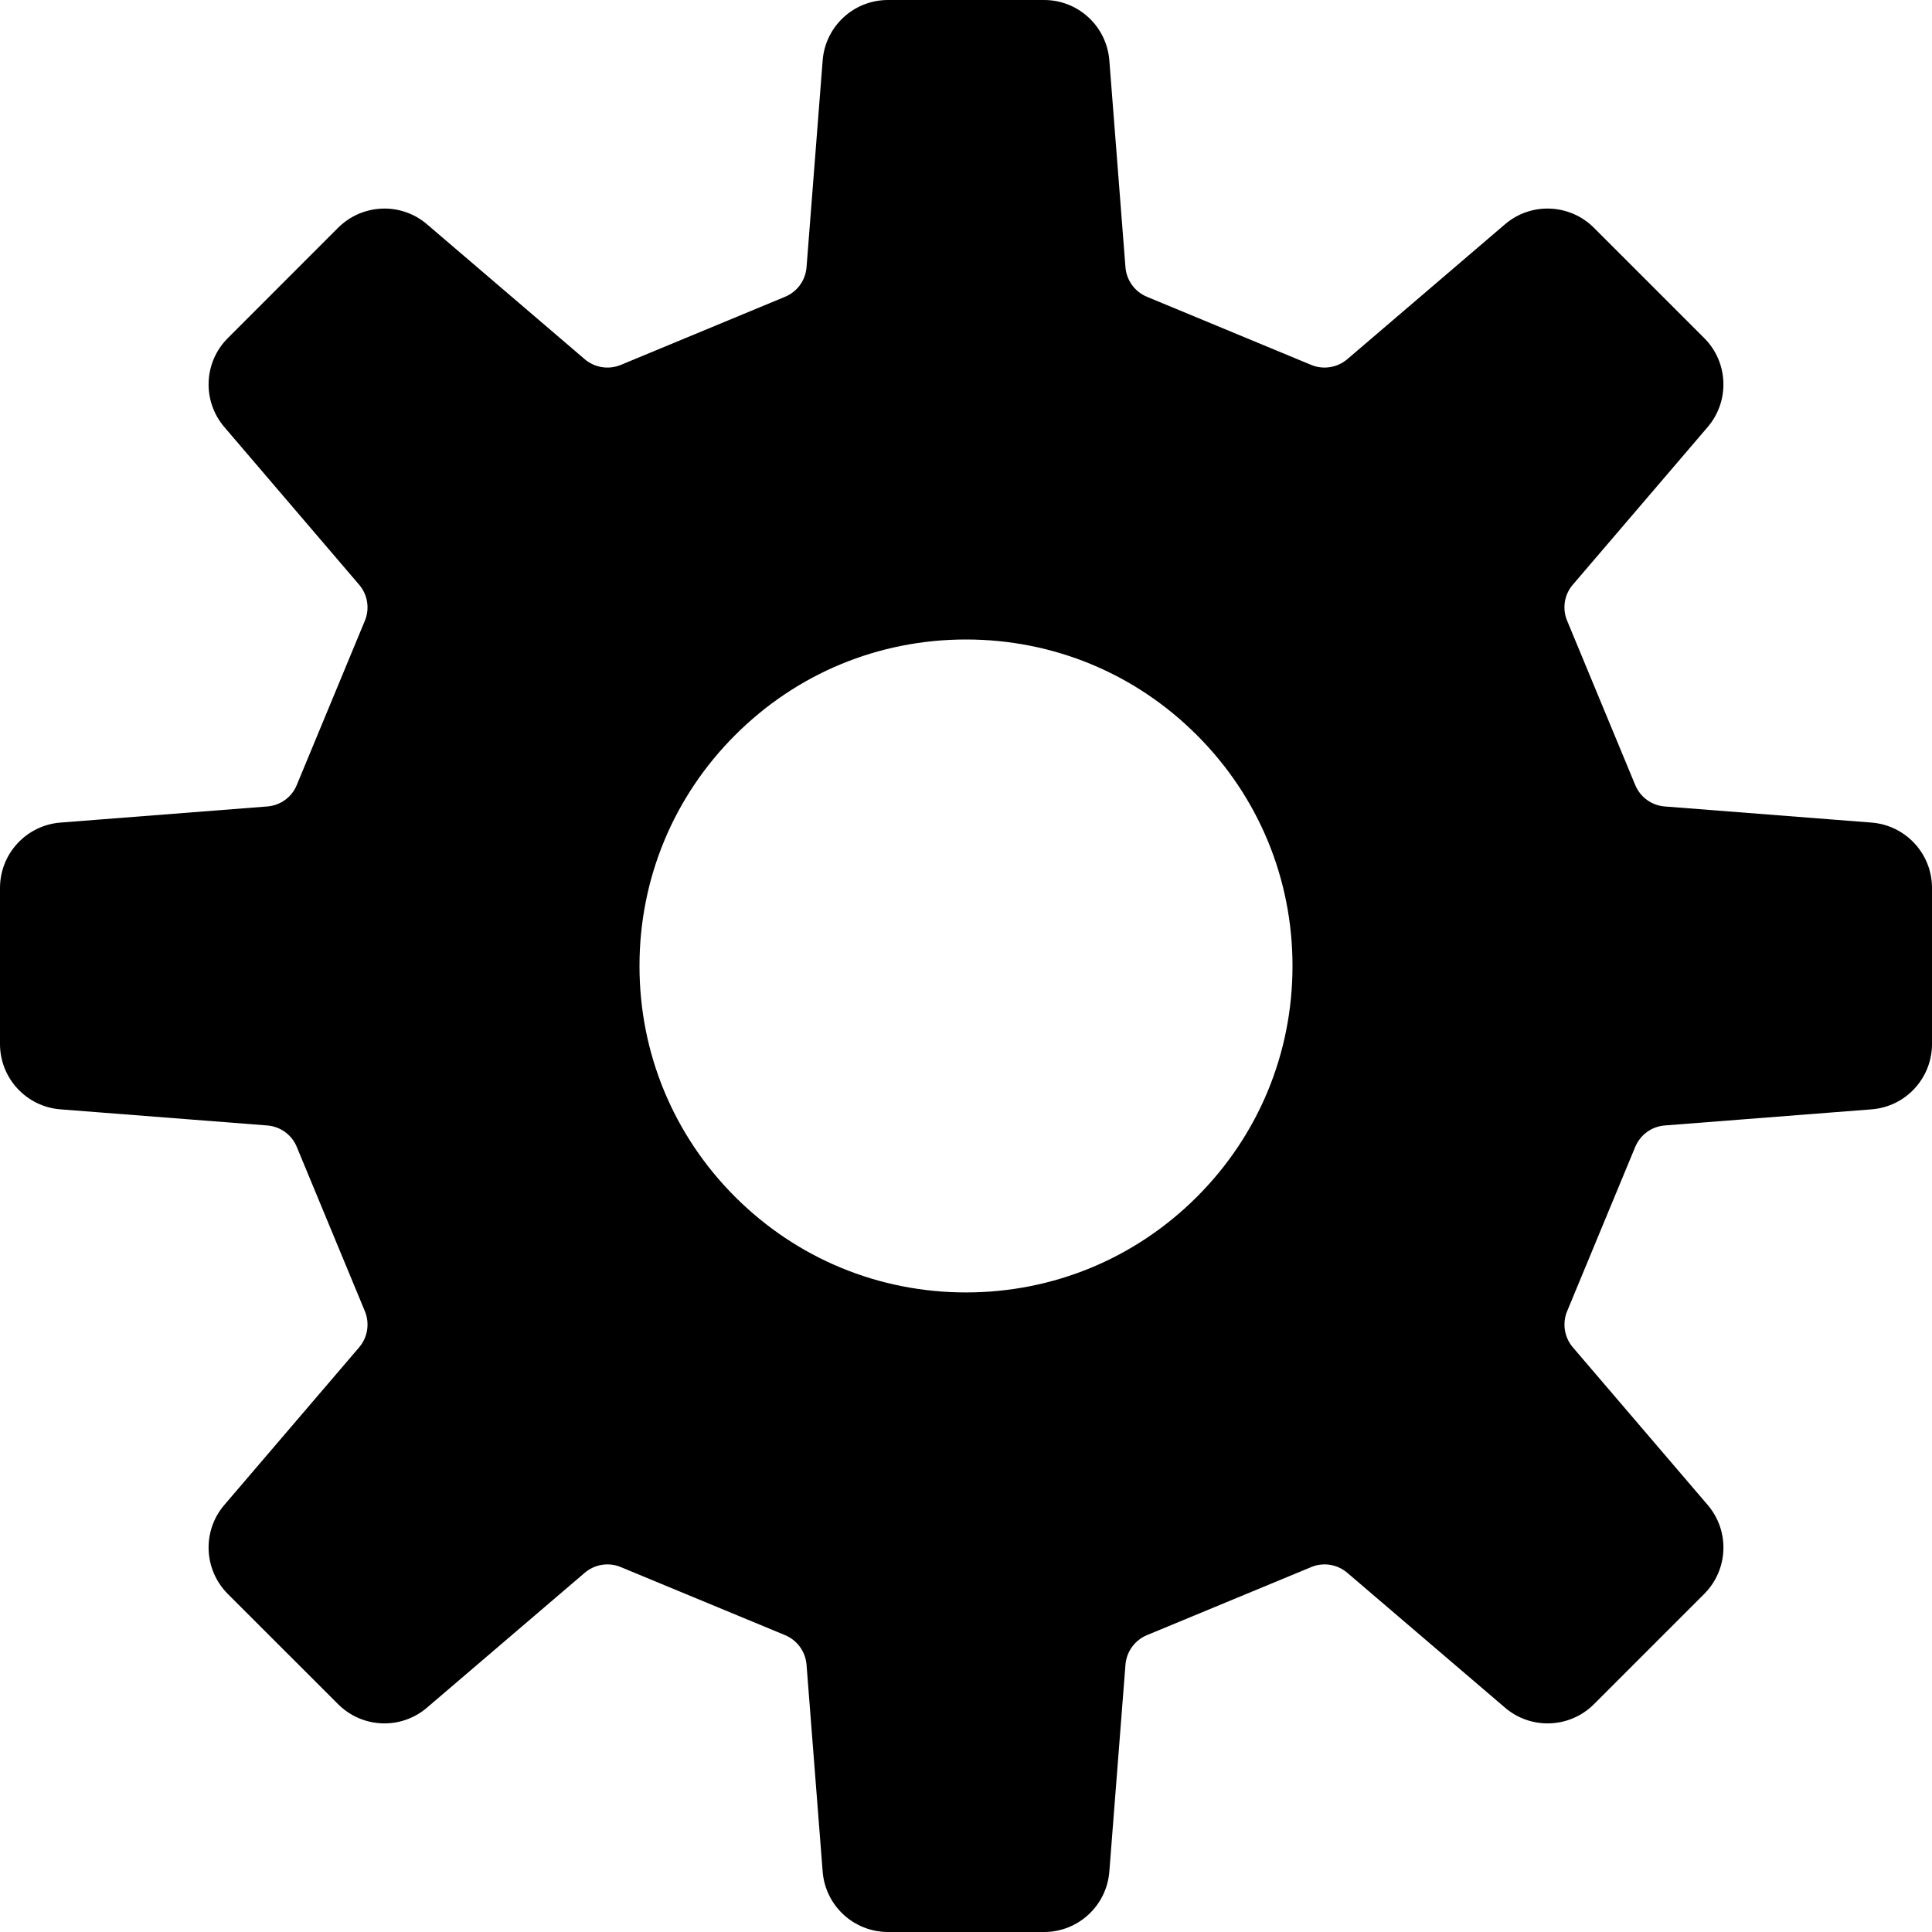 <svg width="26" height="26" viewBox="0 0 26 26" fill="none" xmlns="http://www.w3.org/2000/svg">
<path d="M25.188 14.929C25.646 14.893 26 14.51 26 14.05V11.949C26 11.489 25.646 11.107 25.188 11.07L22.403 10.853C22.226 10.839 22.074 10.728 22.006 10.564L21.09 8.354C21.022 8.191 21.05 8.004 21.166 7.869L22.982 5.746C23.28 5.396 23.261 4.876 22.935 4.55L21.45 3.065C21.124 2.74 20.603 2.719 20.254 3.018L18.131 4.834C17.996 4.949 17.808 4.978 17.646 4.911L15.435 3.994C15.272 3.927 15.16 3.772 15.146 3.597L14.929 0.813C14.893 0.354 14.511 0 14.051 0H11.95C11.489 0 11.107 0.354 11.071 0.813L10.854 3.597C10.84 3.773 10.728 3.927 10.565 3.994L8.354 4.911C8.191 4.978 8.004 4.949 7.869 4.834L5.746 3.018C5.397 2.719 4.877 2.74 4.55 3.065L3.065 4.551C2.74 4.876 2.72 5.396 3.018 5.746L4.834 7.87C4.948 8.004 4.978 8.191 4.91 8.354L3.994 10.564C3.928 10.728 3.773 10.839 3.598 10.853L0.812 11.07C0.354 11.107 0 11.489 0 11.95V14.05C0 14.51 0.354 14.893 0.812 14.929L3.598 15.146C3.773 15.16 3.928 15.272 3.994 15.435L4.91 17.645C4.978 17.808 4.948 17.997 4.834 18.131L3.018 20.254C2.72 20.603 2.74 21.123 3.065 21.45L4.551 22.935C4.877 23.26 5.397 23.28 5.746 22.981L7.869 21.166C8.004 21.051 8.191 21.021 8.354 21.089L10.565 22.005C10.728 22.073 10.84 22.226 10.854 22.403L11.071 25.187C11.107 25.645 11.489 26 11.95 26H14.051C14.511 26 14.893 25.645 14.929 25.187L15.146 22.403C15.16 22.226 15.272 22.073 15.435 22.005L17.646 21.089C17.808 21.021 17.997 21.051 18.131 21.166L20.254 22.981C20.603 23.28 21.124 23.26 21.45 22.935L22.935 21.45C23.261 21.123 23.28 20.603 22.982 20.254L21.166 18.131C21.052 17.997 21.022 17.808 21.09 17.645L22.006 15.435C22.074 15.272 22.226 15.16 22.403 15.146L25.188 14.929ZM13 17.393C11.826 17.393 10.723 16.936 9.893 16.107C9.063 15.277 8.606 14.174 8.606 12.999C8.606 11.826 9.063 10.722 9.893 9.893C10.723 9.062 11.826 8.606 13 8.606C14.174 8.606 15.277 9.062 16.107 9.893C16.937 10.722 17.394 11.826 17.394 12.999C17.394 14.174 16.937 15.277 16.107 16.107C15.277 16.936 14.174 17.393 13 17.393Z" fill="black"/>
</svg>
